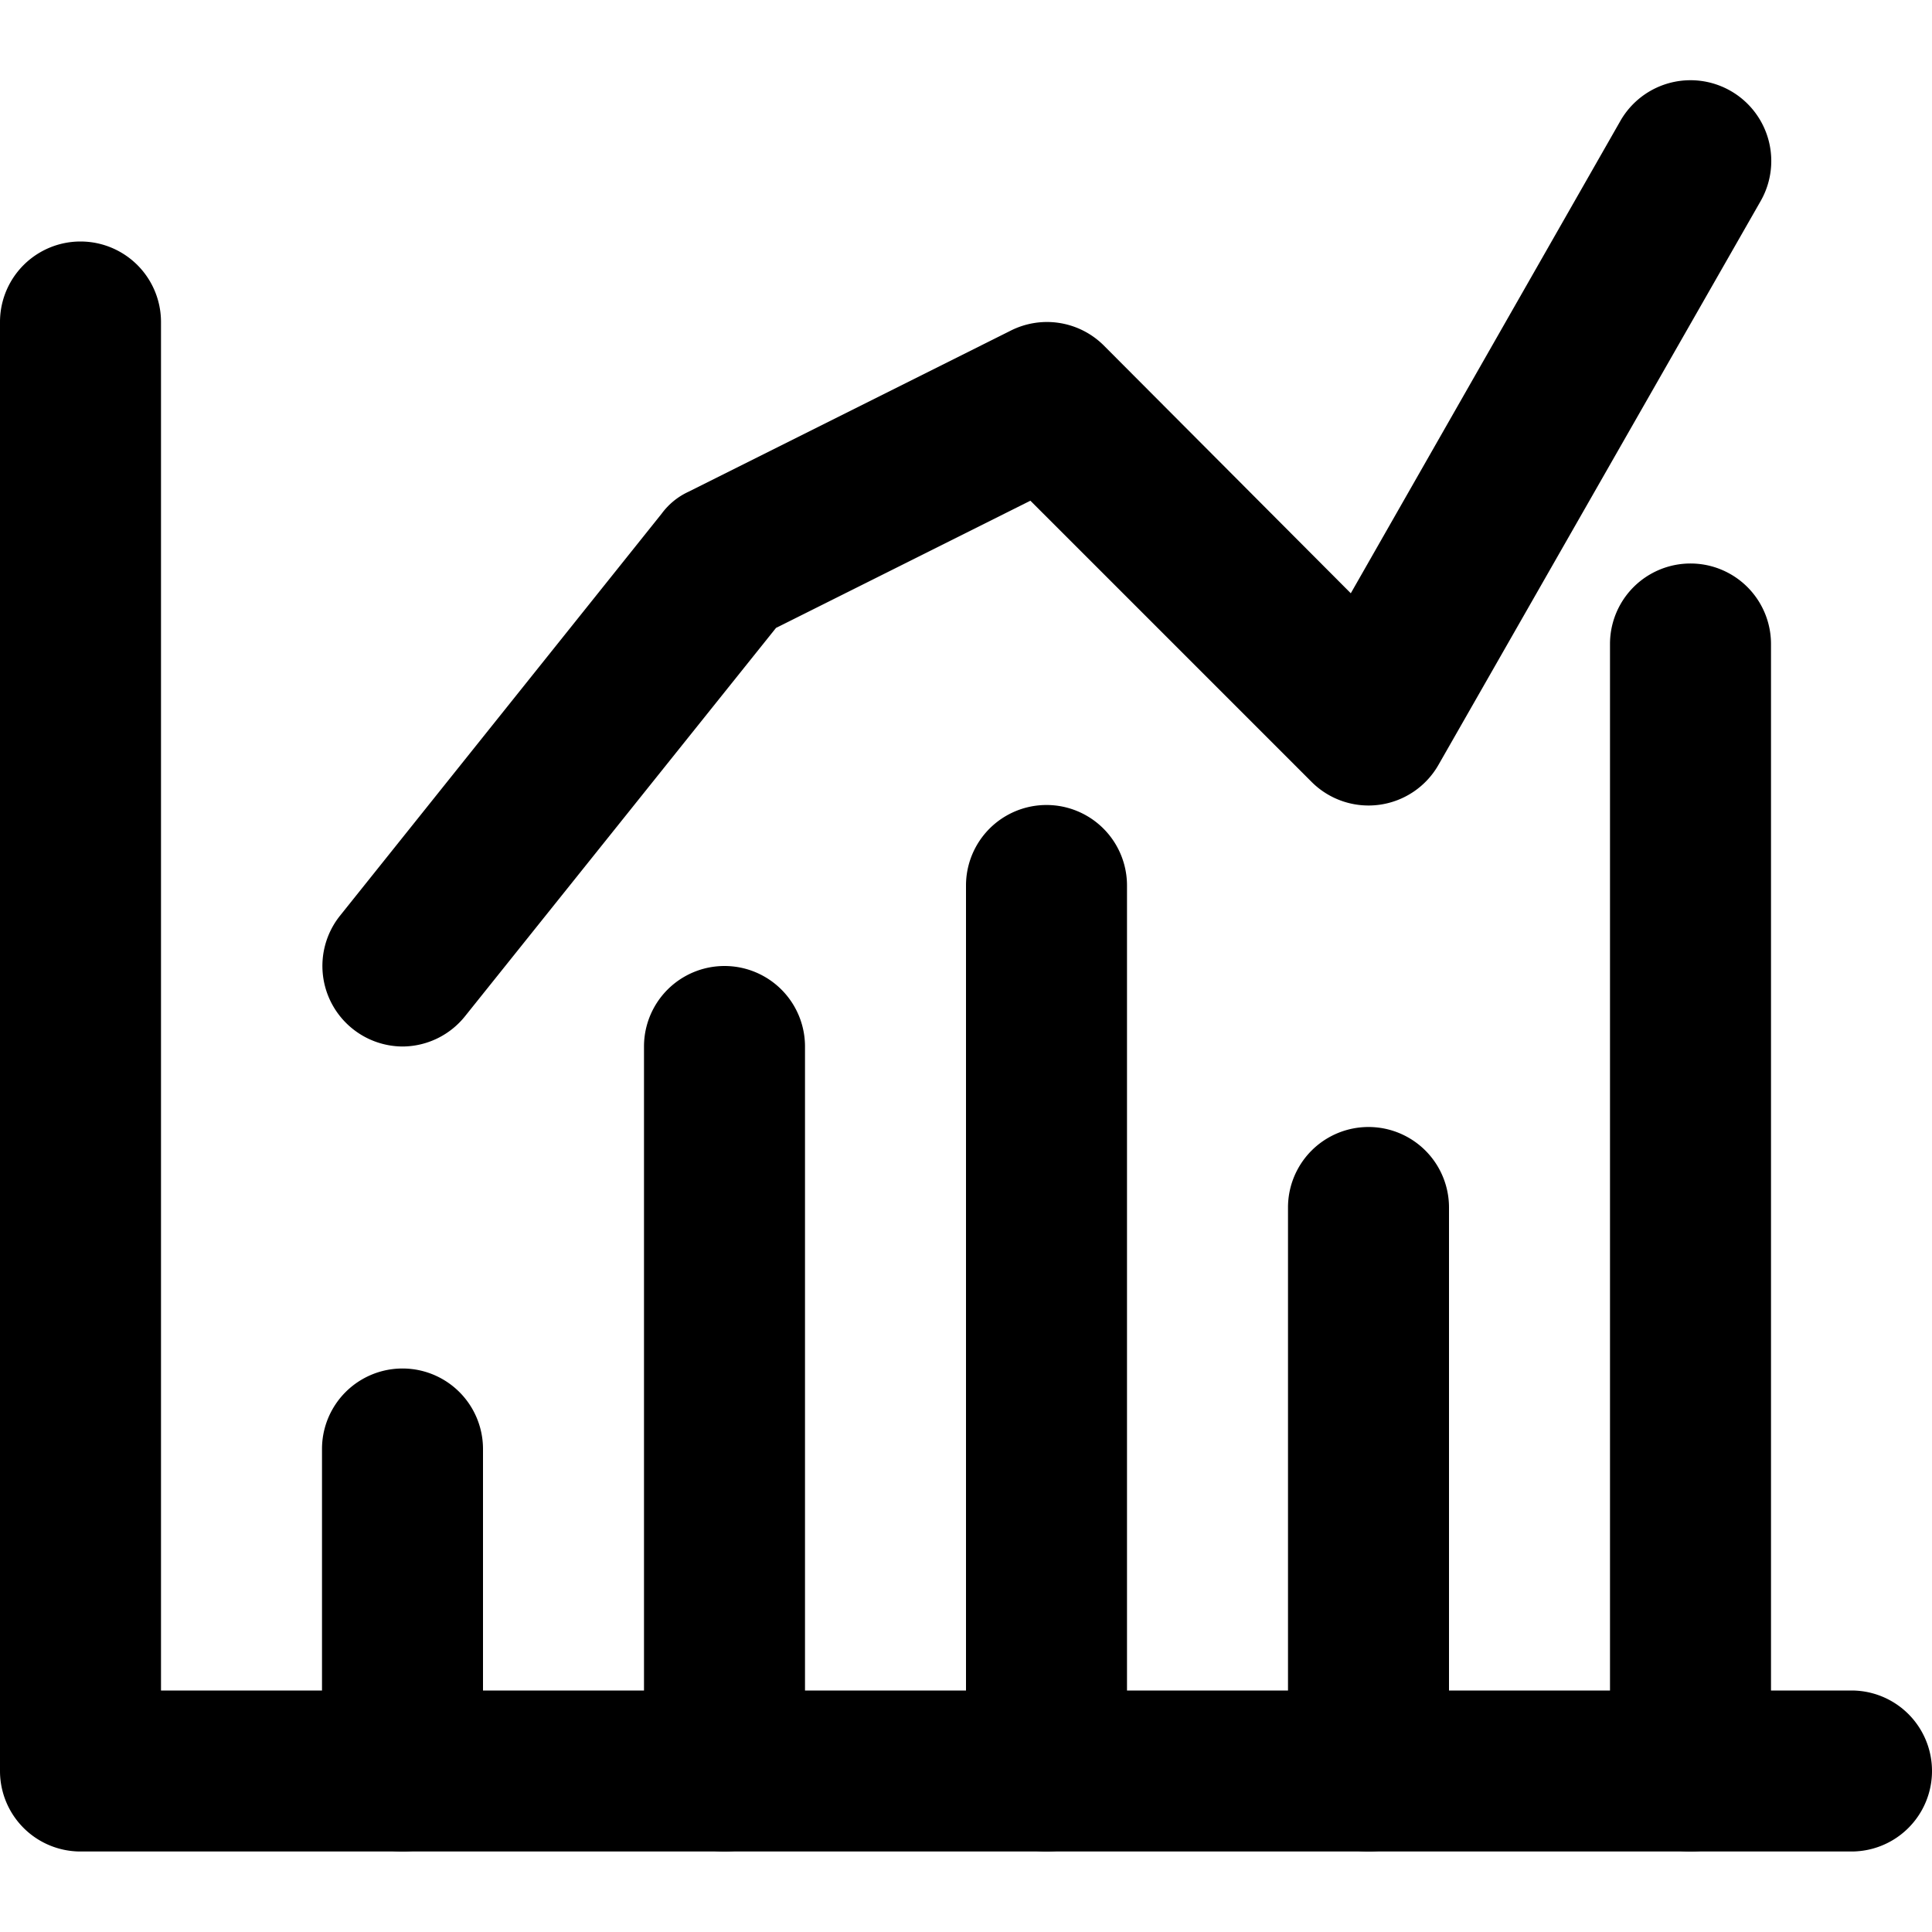 <svg id="interface_essential_by_mad-lab_studio" data-name="interface essential by mad-lab studio" xmlns="http://www.w3.org/2000/svg" viewBox="0 0 24 24"><title>Stats alt 2</title><path d="M23,23H1a1,1,0,0,1-1-1V4A1,1,0,0,1,2,4V21H23a1,1,0,0,1,0,2Z"/><path d="M5,23a1,1,0,0,1-1-1V18a1,1,0,0,1,2,0v4A1,1,0,0,1,5,23Z"/><path d="M9,23a1,1,0,0,1-1-1V13a1,1,0,0,1,2,0v9A1,1,0,0,1,9,23Z"/><path d="M13,23a1,1,0,0,1-1-1V11a1,1,0,0,1,2,0V22A1,1,0,0,1,13,23Z"/><path d="M17,23a1,1,0,0,1-1-1V15a1,1,0,0,1,2,0v7A1,1,0,0,1,17,23Z"/><path d="M21,23a1,1,0,0,1-1-1V8a1,1,0,0,1,2,0V22A1,1,0,0,1,21,23Z"/><path d="M5,13a1,1,0,0,1-.62-.22,1,1,0,0,1-.16-1.4l4-5a.86.86,0,0,1,.33-.27l4-2a1,1,0,0,1,1.16.18l3.07,3.08L20.13,1.5a1,1,0,0,1,1.74,1l-4,7a1,1,0,0,1-1.58.21L12.8,6.22,9.64,7.8,5.78,12.62A1,1,0,0,1,5,13Z"/></svg>